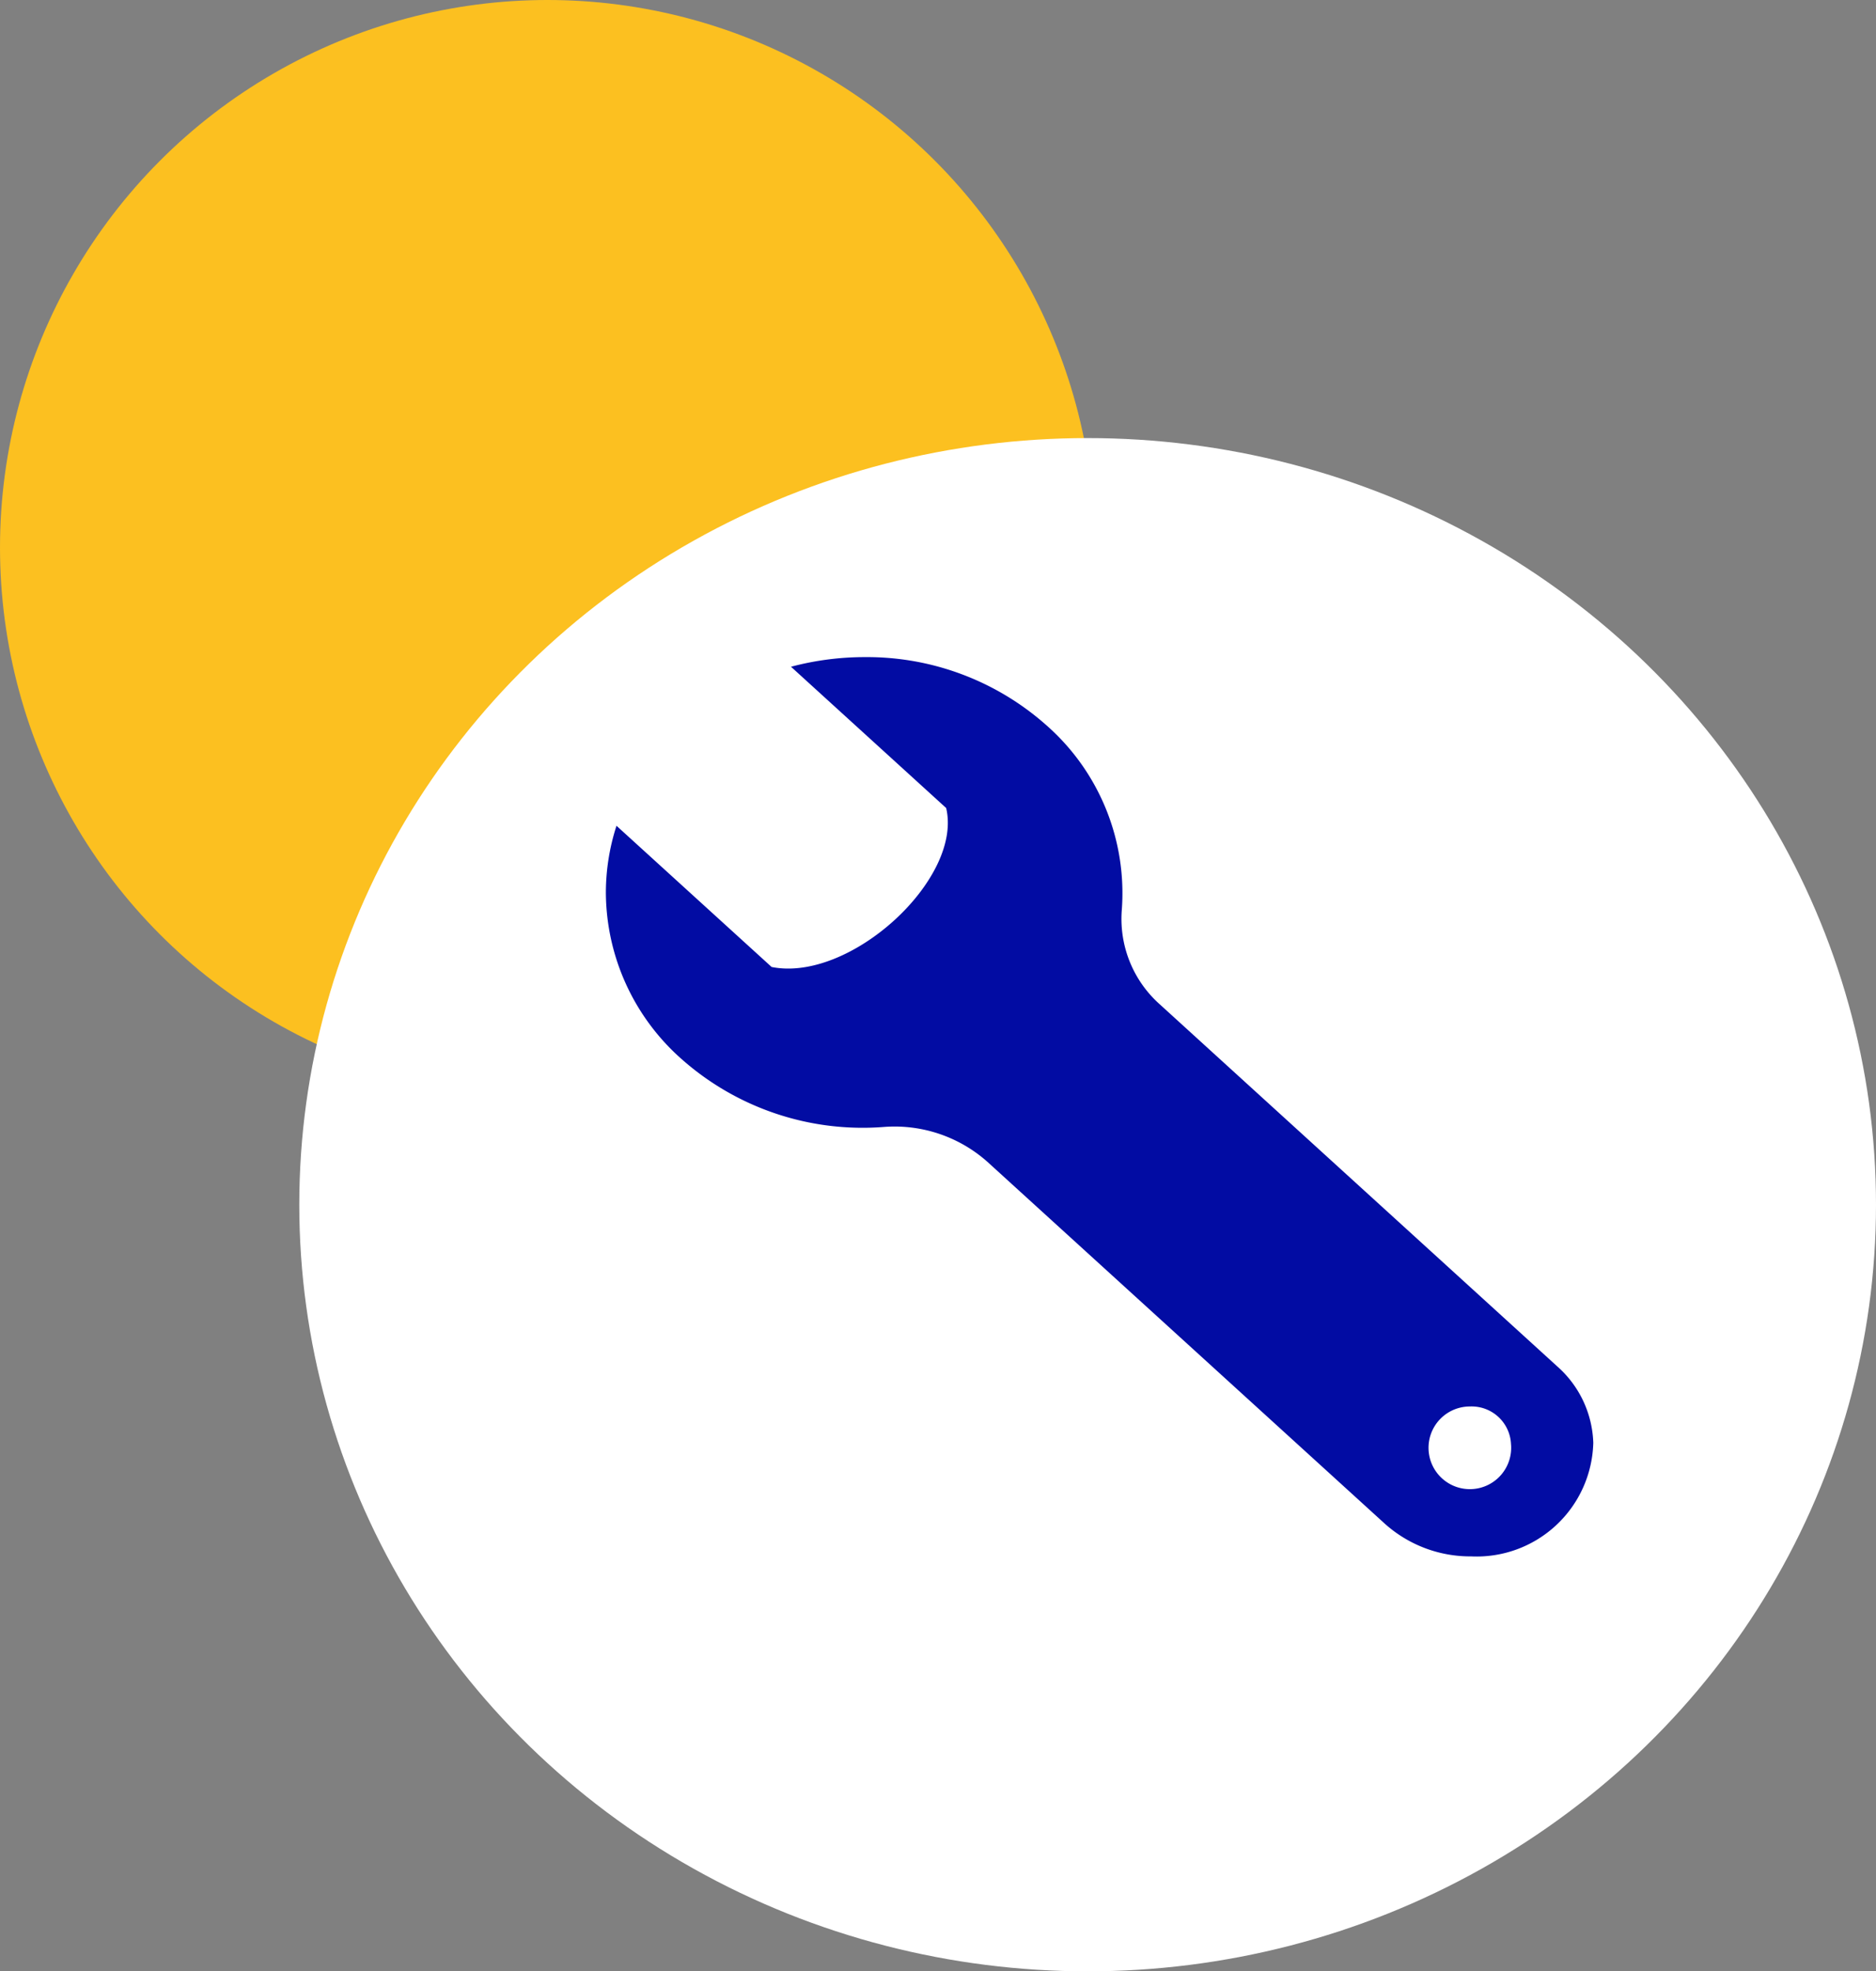 <svg xmlns="http://www.w3.org/2000/svg" width="85.667" height="90" viewBox="0 0 85.667 90">
  <rect x="0" y="0" width="85.667" height="90" fill="#808080" stroke="none"/>
  <g id="Group_8" data-name="Group 8" transform="translate(-1094.333 -1596)">
    <circle id="Ellipse_6" data-name="Ellipse 6" cx="25" cy="25" r="25" transform="translate(1094.333 1596)" fill="#fcc020"/>
    <ellipse id="Ellipse_9" data-name="Ellipse 9" cx="36" cy="35" rx="36" ry="35" transform="translate(1108 1616)" fill="#fff"/>
    <path id="iconmonstr-wrench-1" d="M8.454.44,15.539,6.89c.768,3.231-4.377,7.972-7.97,7.257L.485,7.7A9.954,9.954,0,0,0,0,10.763a10.2,10.2,0,0,0,3.438,7.571A12.462,12.462,0,0,0,12.7,21.45a6.376,6.376,0,0,1,4.723,1.593L35.578,39.571a5.846,5.846,0,0,0,3.94,1.485,5.329,5.329,0,0,0,5.572-5.183,4.854,4.854,0,0,0-1.631-3.478L25.307,15.864a5.223,5.223,0,0,1-1.749-4.3A10.2,10.2,0,0,0,20.138,3.13,12.332,12.332,0,0,0,11.819,0,13.081,13.081,0,0,0,8.454.44ZM41.332,35.923a1.887,1.887,0,1,1-1.879-1.711A1.8,1.8,0,0,1,41.332,35.923Z" transform="translate(1122 1626)" fill="#020ca3"/>
  </g>
</svg>
